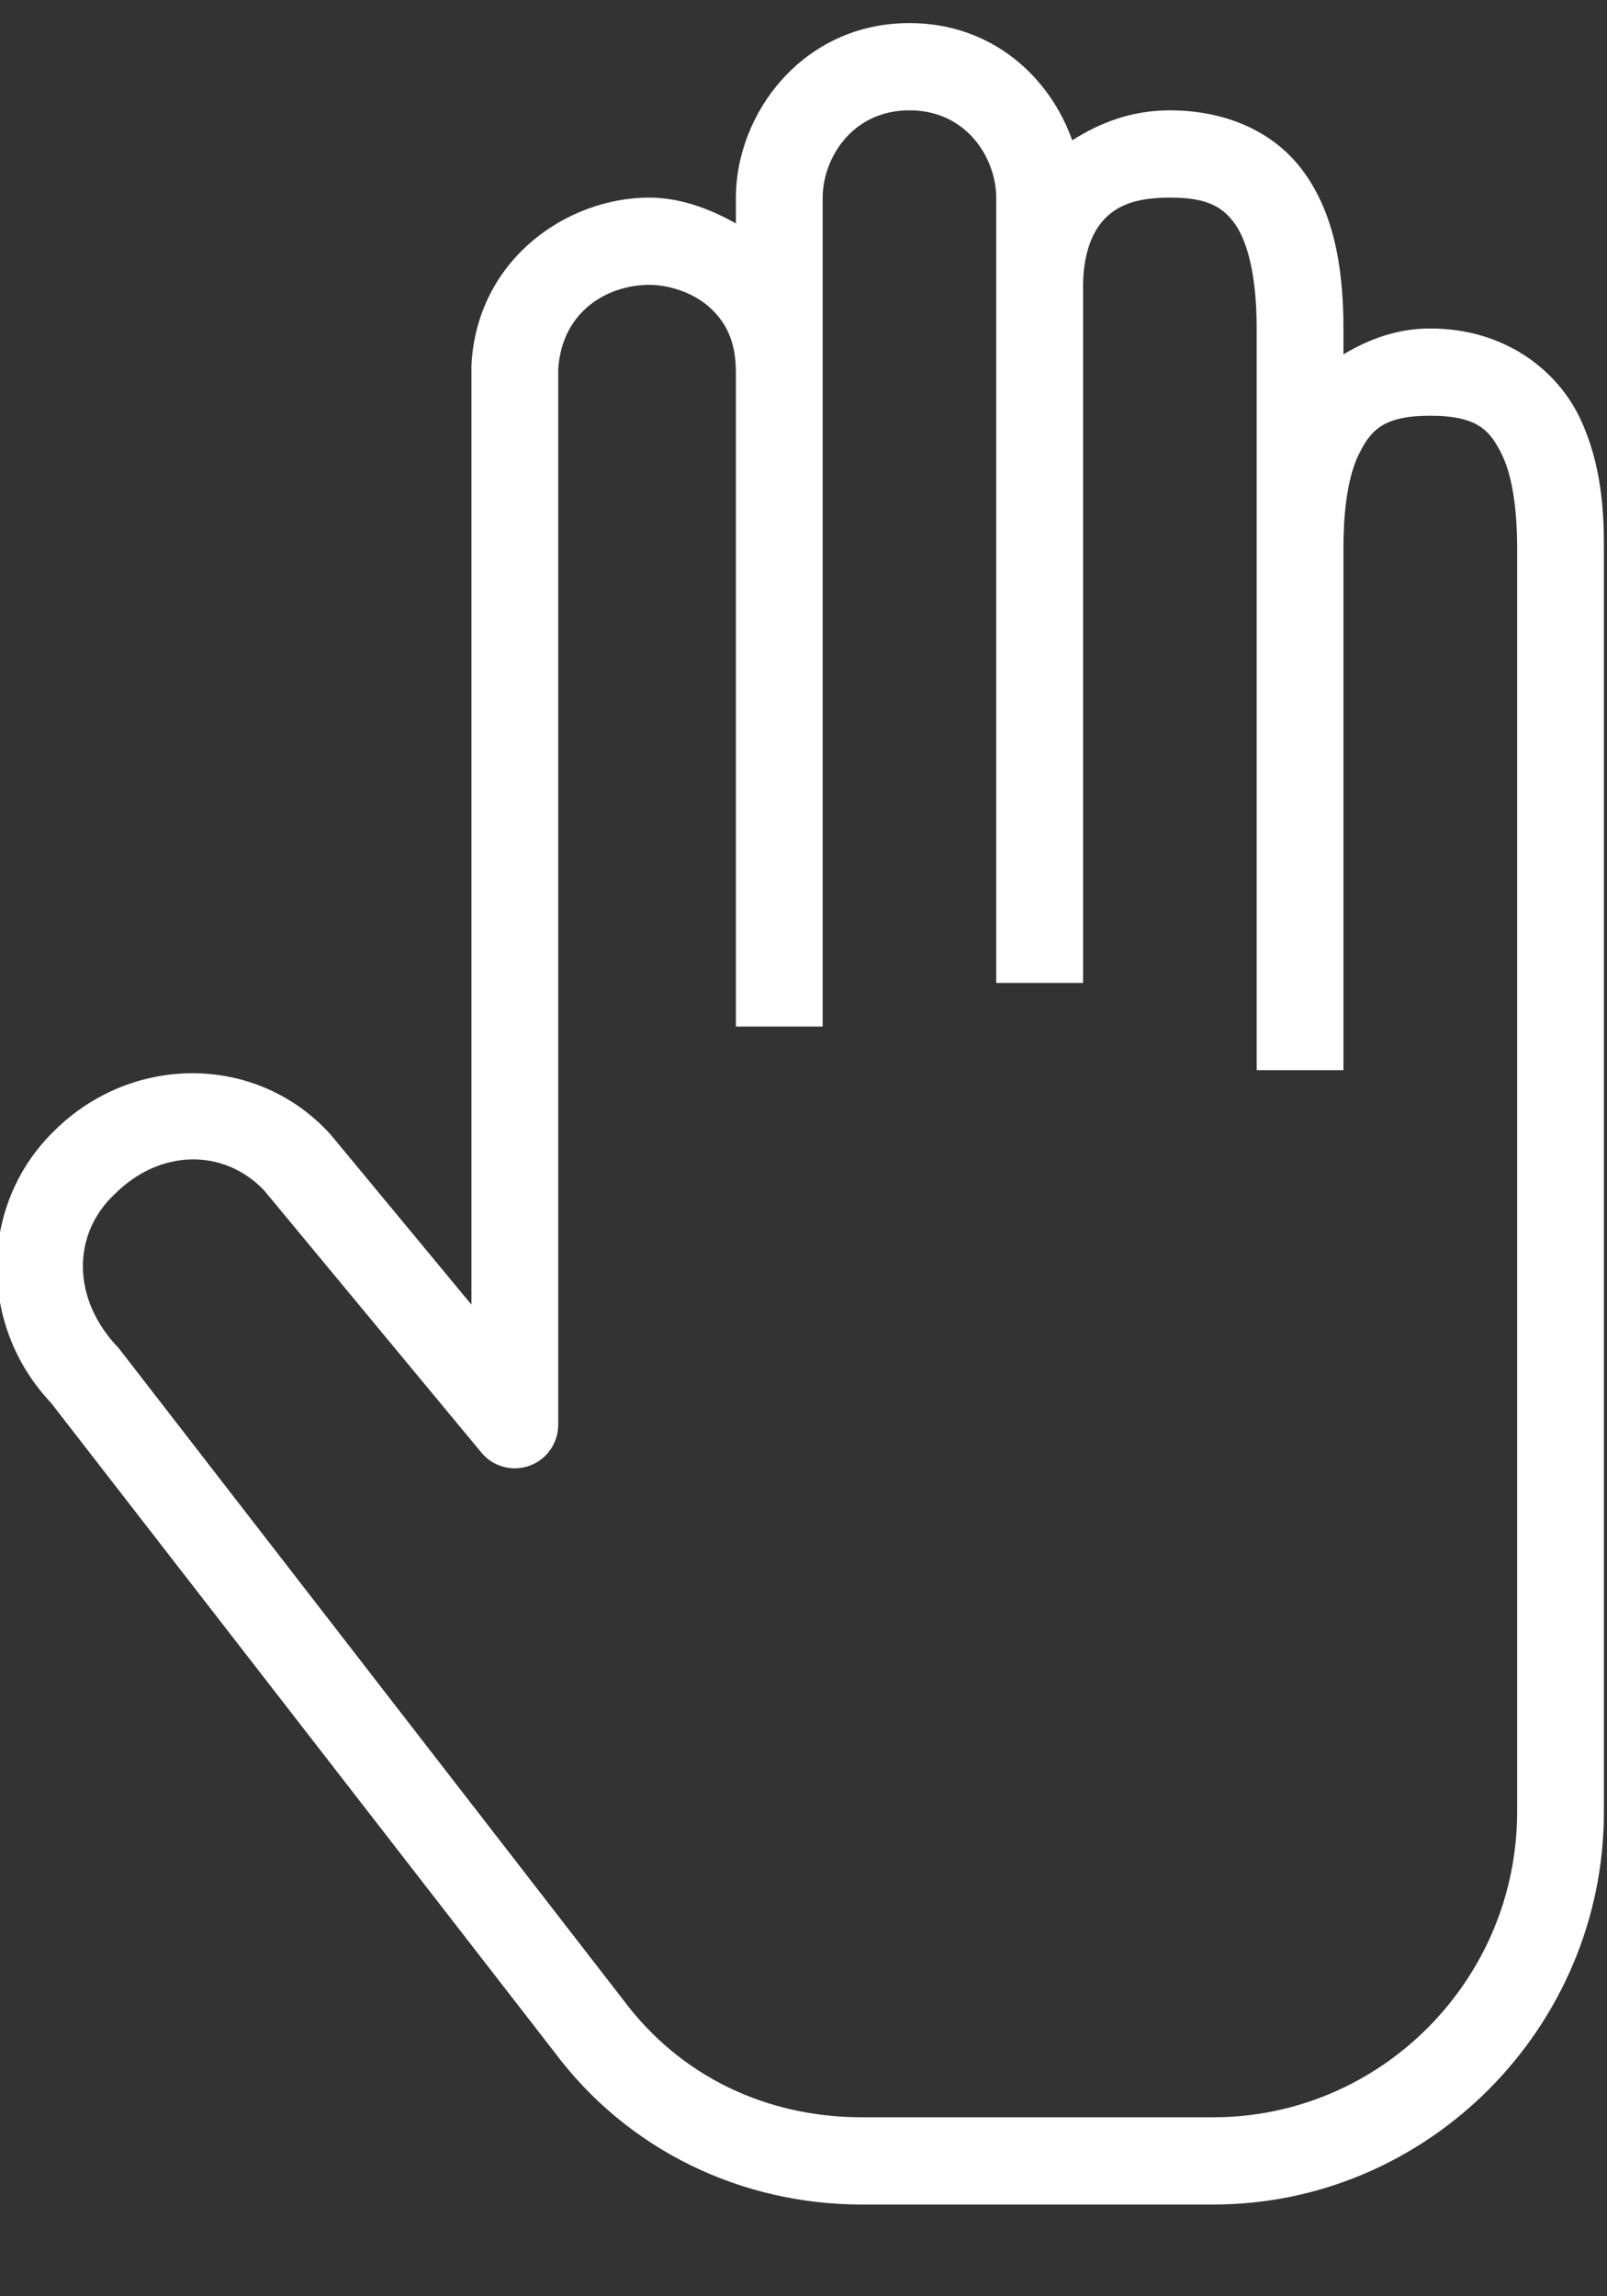 <?xml version="1.0" encoding="UTF-8"?>
<svg width="14px" height="20px" viewBox="0 0 14 20" version="1.1" xmlns="http://www.w3.org/2000/svg" xmlns:xlink="http://www.w3.org/1999/xlink">
    <rect x="0" y="0" width="14" height="20" fill="#333333" stroke="none"/>
    <!-- Generator: Sketch 41.2 (35397) - http://www.bohemiancoding.com/sketch -->
    <title>Shape</title>
    <desc>Created with Sketch.</desc>
    <defs></defs>
    <g id="Page-1" stroke="none" stroke-width="1" fill="none" fill-rule="evenodd">
        <g id="CRI" transform="translate(-1027, -991)" fill="#FFFFFF">
            <g id="Whole-Hand_000000_-1" transform="translate(1026, 991)">
                <path d="M8.923,0.201 C7.993,0.201 7.411,0.99 7.411,1.721 L7.411,1.946 C7.172,1.811 6.914,1.721 6.655,1.721 C5.945,1.721 5.155,2.254 5.107,3.181 C5.107,3.189 5.107,11.363 5.107,11.363 L3.878,9.879 C3.234,9.171 2.15,9.182 1.479,9.843 C0.812,10.485 0.808,11.546 1.444,12.218 L5.828,17.871 C6.466,18.726 7.454,19.201 8.51,19.201 L11.57,19.201 C13.44,19.201 14.973,17.66 14.973,15.781 L14.973,4.761 C14.973,4.477 14.958,4.043 14.76,3.633 C14.562,3.222 14.107,2.861 13.46,2.861 C13.16,2.861 12.916,2.961 12.704,3.086 L12.704,2.861 C12.704,2.283 12.604,1.819 12.338,1.471 C12.072,1.124 11.646,0.961 11.192,0.961 C10.849,0.961 10.575,1.074 10.341,1.222 C10.146,0.671 9.642,0.201 8.923,0.201 Z M8.923,0.961 C9.429,0.961 9.679,1.388 9.679,1.721 L9.679,2.481 L9.679,8.561 L10.436,8.561 L10.436,2.481 C10.436,2.278 10.486,2.076 10.589,1.946 C10.693,1.817 10.845,1.721 11.192,1.721 C11.494,1.721 11.635,1.788 11.747,1.934 C11.859,2.081 11.948,2.374 11.948,2.861 L11.948,4.761 L11.948,9.321 L12.704,9.321 L12.704,4.761 C12.704,4.513 12.73,4.181 12.834,3.965 C12.939,3.749 13.048,3.621 13.46,3.621 C13.873,3.621 13.982,3.749 14.087,3.965 C14.191,4.181 14.217,4.513 14.217,4.761 L14.217,15.781 C14.217,17.245 13.027,18.441 11.57,18.441 L8.51,18.441 C7.675,18.441 6.926,18.084 6.43,17.419 C6.426,17.415 2.035,11.743 2.035,11.743 C1.622,11.316 1.626,10.75 1.999,10.401 C2.396,10.003 2.951,10.003 3.299,10.366 C3.303,10.37 5.189,12.646 5.189,12.646 C5.291,12.774 5.463,12.822 5.616,12.765 C5.769,12.709 5.868,12.56 5.863,12.396 L5.863,3.217 C5.896,2.698 6.308,2.481 6.655,2.481 C6.829,2.481 7.033,2.547 7.175,2.671 C7.316,2.795 7.411,2.962 7.411,3.241 L7.411,8.941 L8.167,8.941 L8.167,3.241 L8.167,1.721 C8.167,1.388 8.417,0.961 8.923,0.961 Z" id="Shape"></path>
            </g>
        </g>
    </g>
</svg>